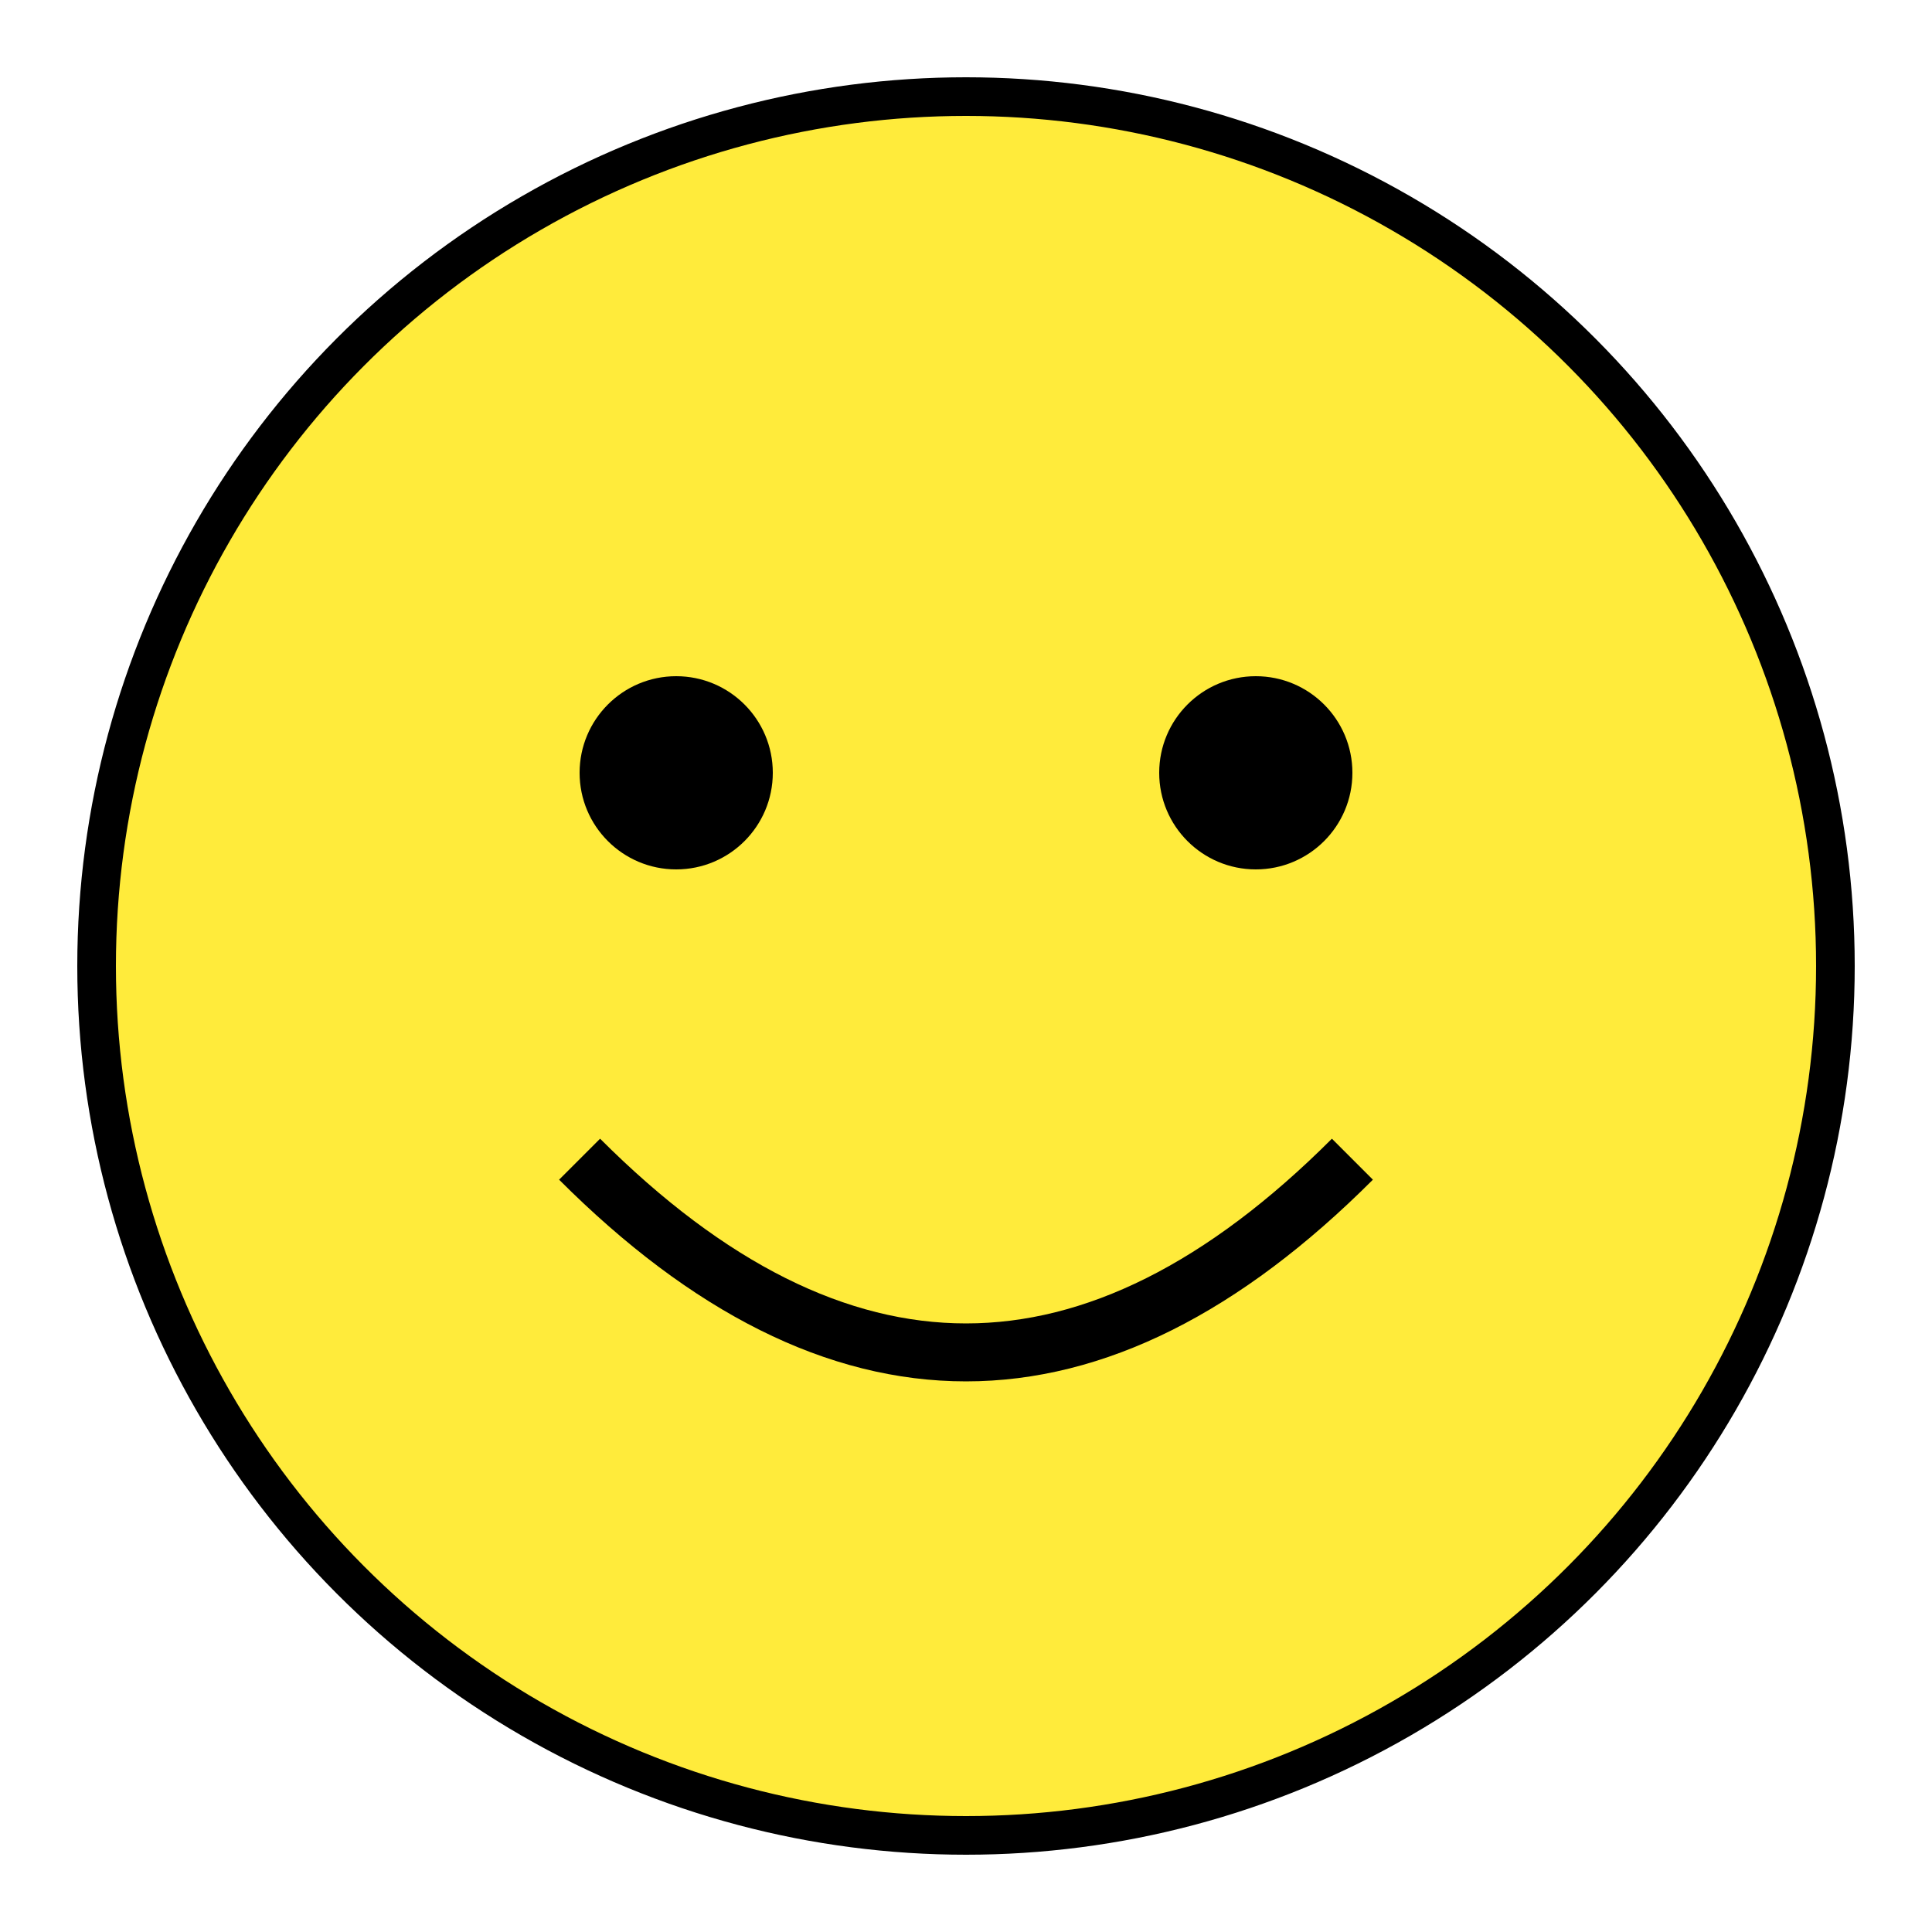 <svg xmlns="http://www.w3.org/2000/svg" viewBox="0 0 100 100" width="300" height="300">
  <!-- Face circle -->
  <circle cx="50" cy="50" r="45" fill="#FFEB3B" stroke="#000" stroke-width="2"/>
  
  <!-- Eyes -->
  <circle cx="35" cy="40" r="5" fill="#000"/>
  <circle cx="65" cy="40" r="5" fill="#000"/>
  
  <!-- Smile -->
  <path d="M 30 60 Q 50 80 70 60" stroke="#000" stroke-width="3" fill="none"/>
</svg>